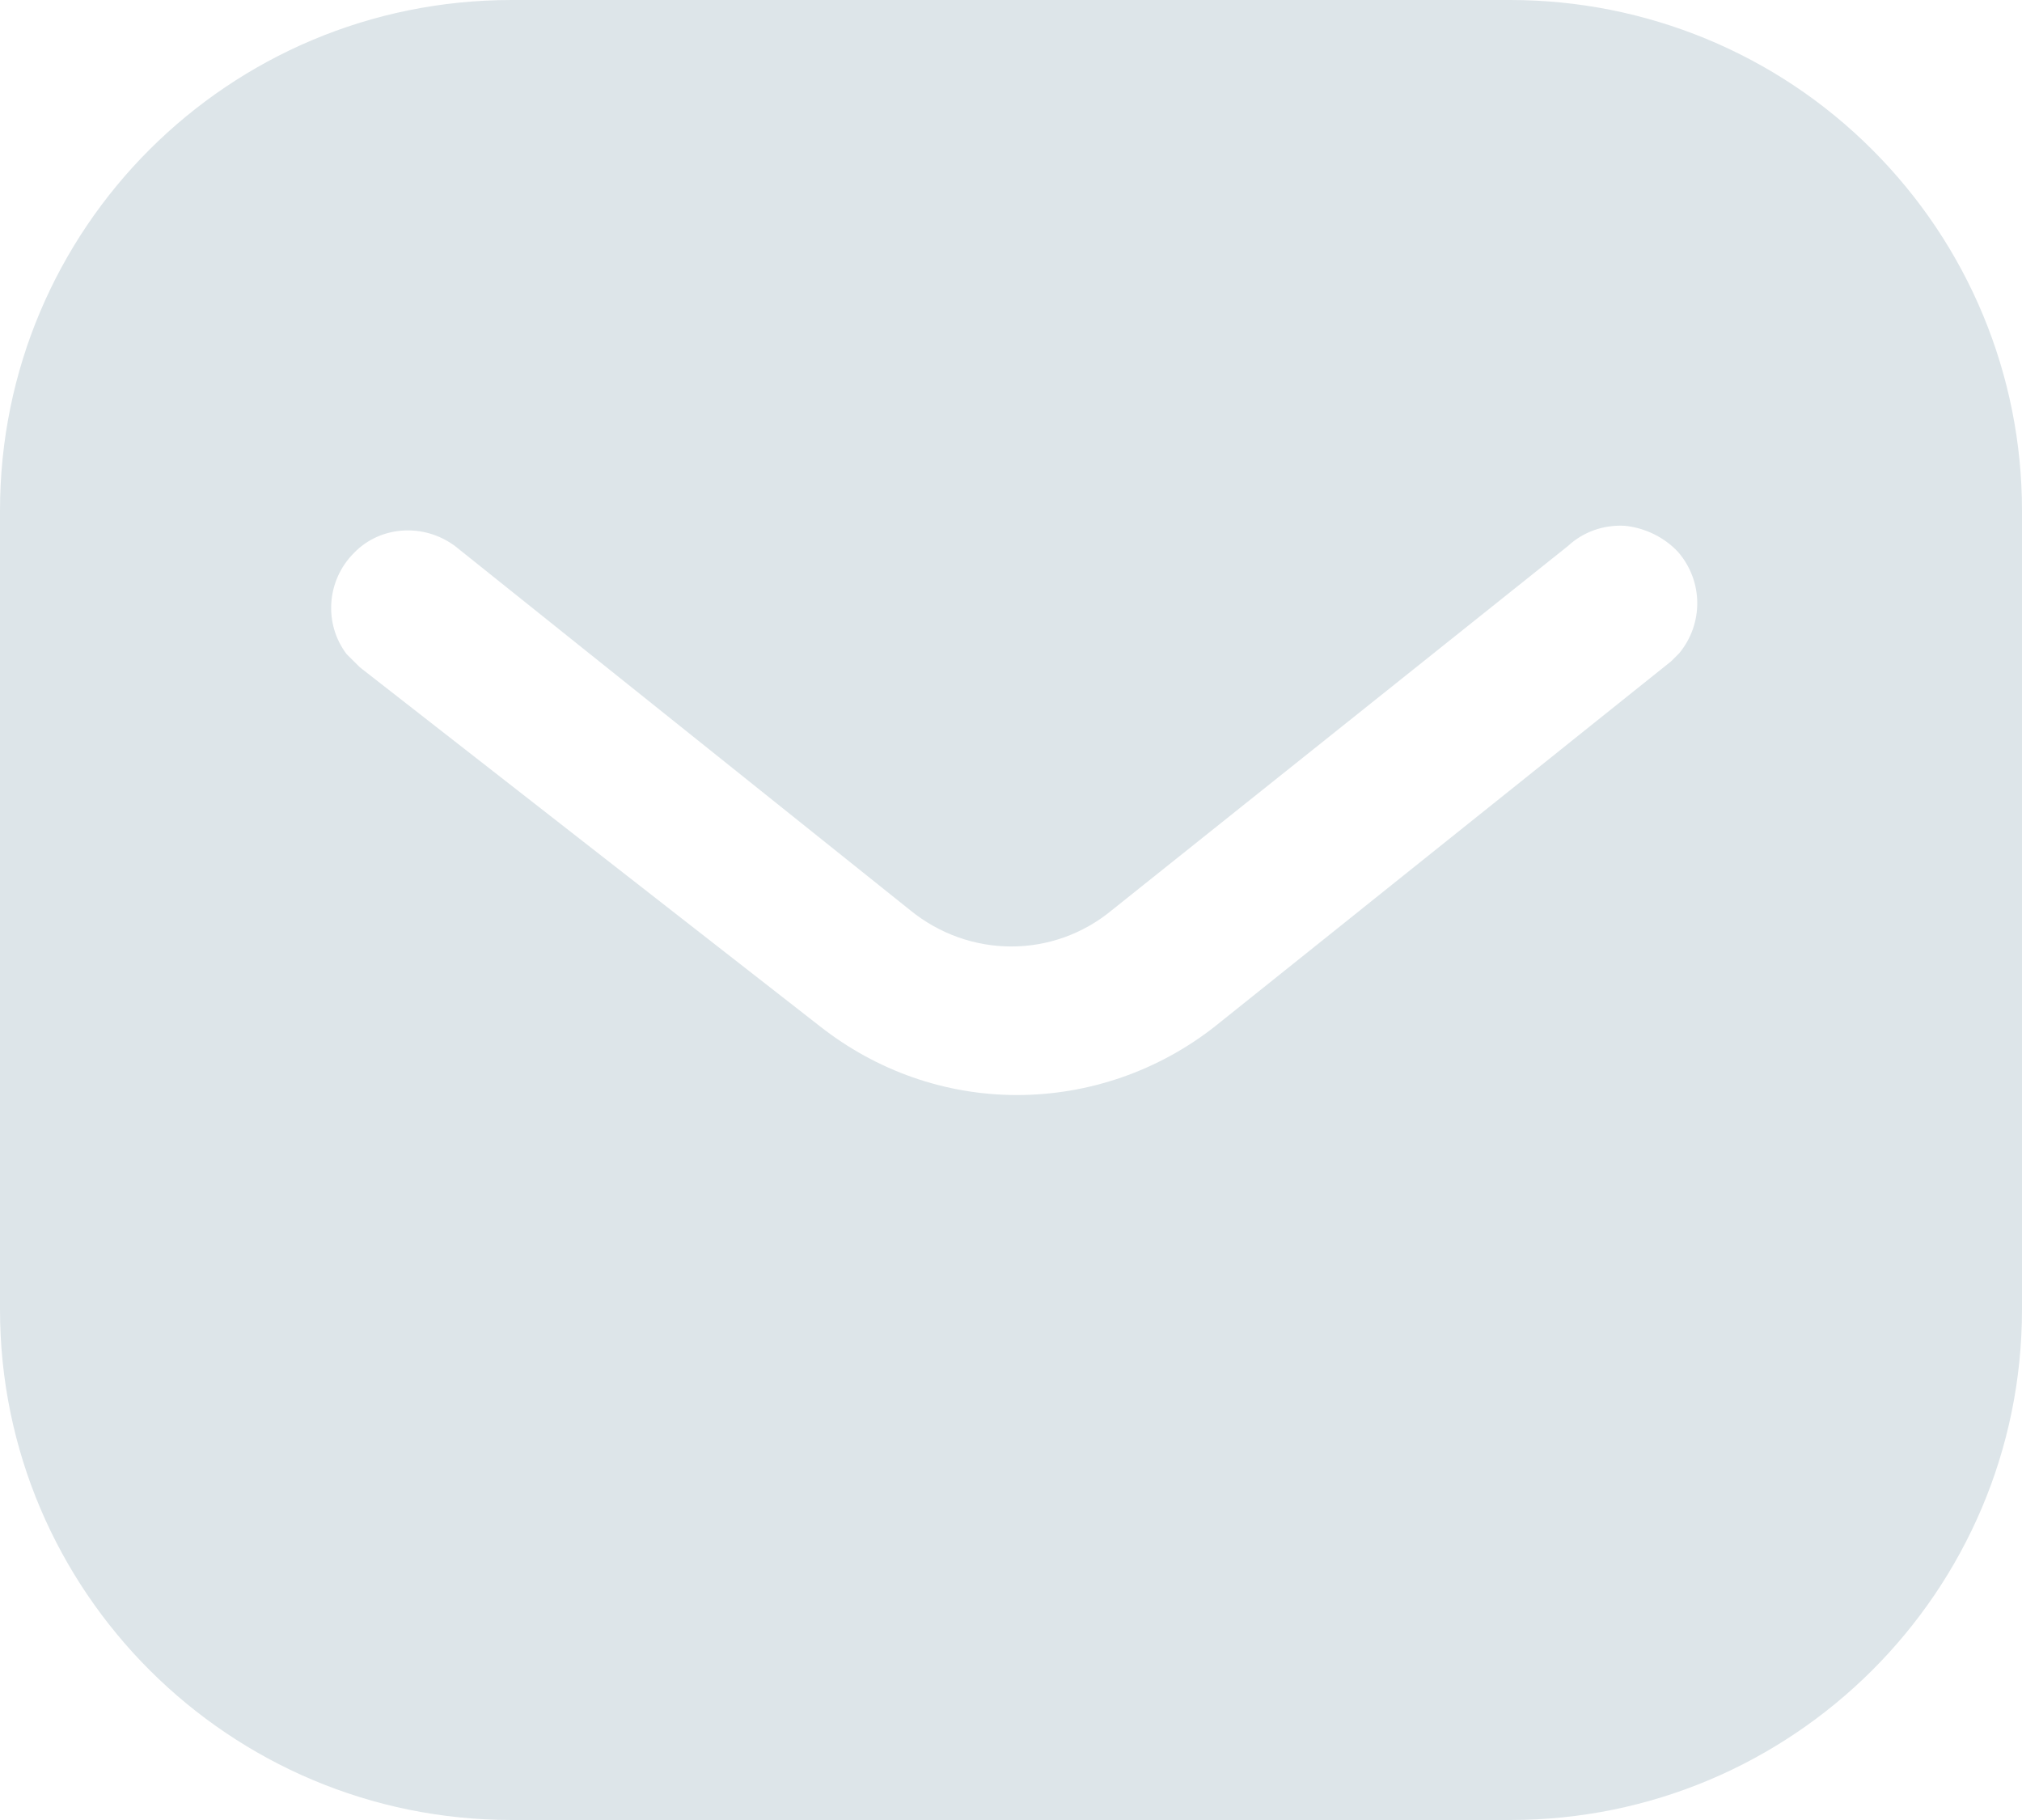 <svg width="60" height="54" viewBox="0 0 60 54" fill="none" xmlns="http://www.w3.org/2000/svg">
<path fill-rule="evenodd" clip-rule="evenodd" d="M44.817 0C48.84 0 52.71 1.59 55.557 4.443C58.407 7.29 60 11.13 60 15.15V38.85C60 47.22 53.19 54 44.817 54H15.18C6.807 54 0 47.22 0 38.85V15.15C0 6.78 6.777 0 15.18 0H44.817ZM49.59 19.62L49.83 19.38C50.547 18.51 50.547 17.25 49.797 16.38C49.38 15.933 48.807 15.66 48.21 15.6C47.58 15.567 46.98 15.78 46.527 16.2L33 27C31.26 28.443 28.767 28.443 27 27L13.5 16.2C12.567 15.51 11.277 15.6 10.5 16.41C9.69 17.22 9.6 18.51 10.287 19.41L10.68 19.8L24.33 30.45C26.01 31.77 28.047 32.49 30.18 32.49C32.307 32.49 34.38 31.77 36.057 30.45L49.59 19.62Z" fill="#DDE5E9"/>
</svg>
